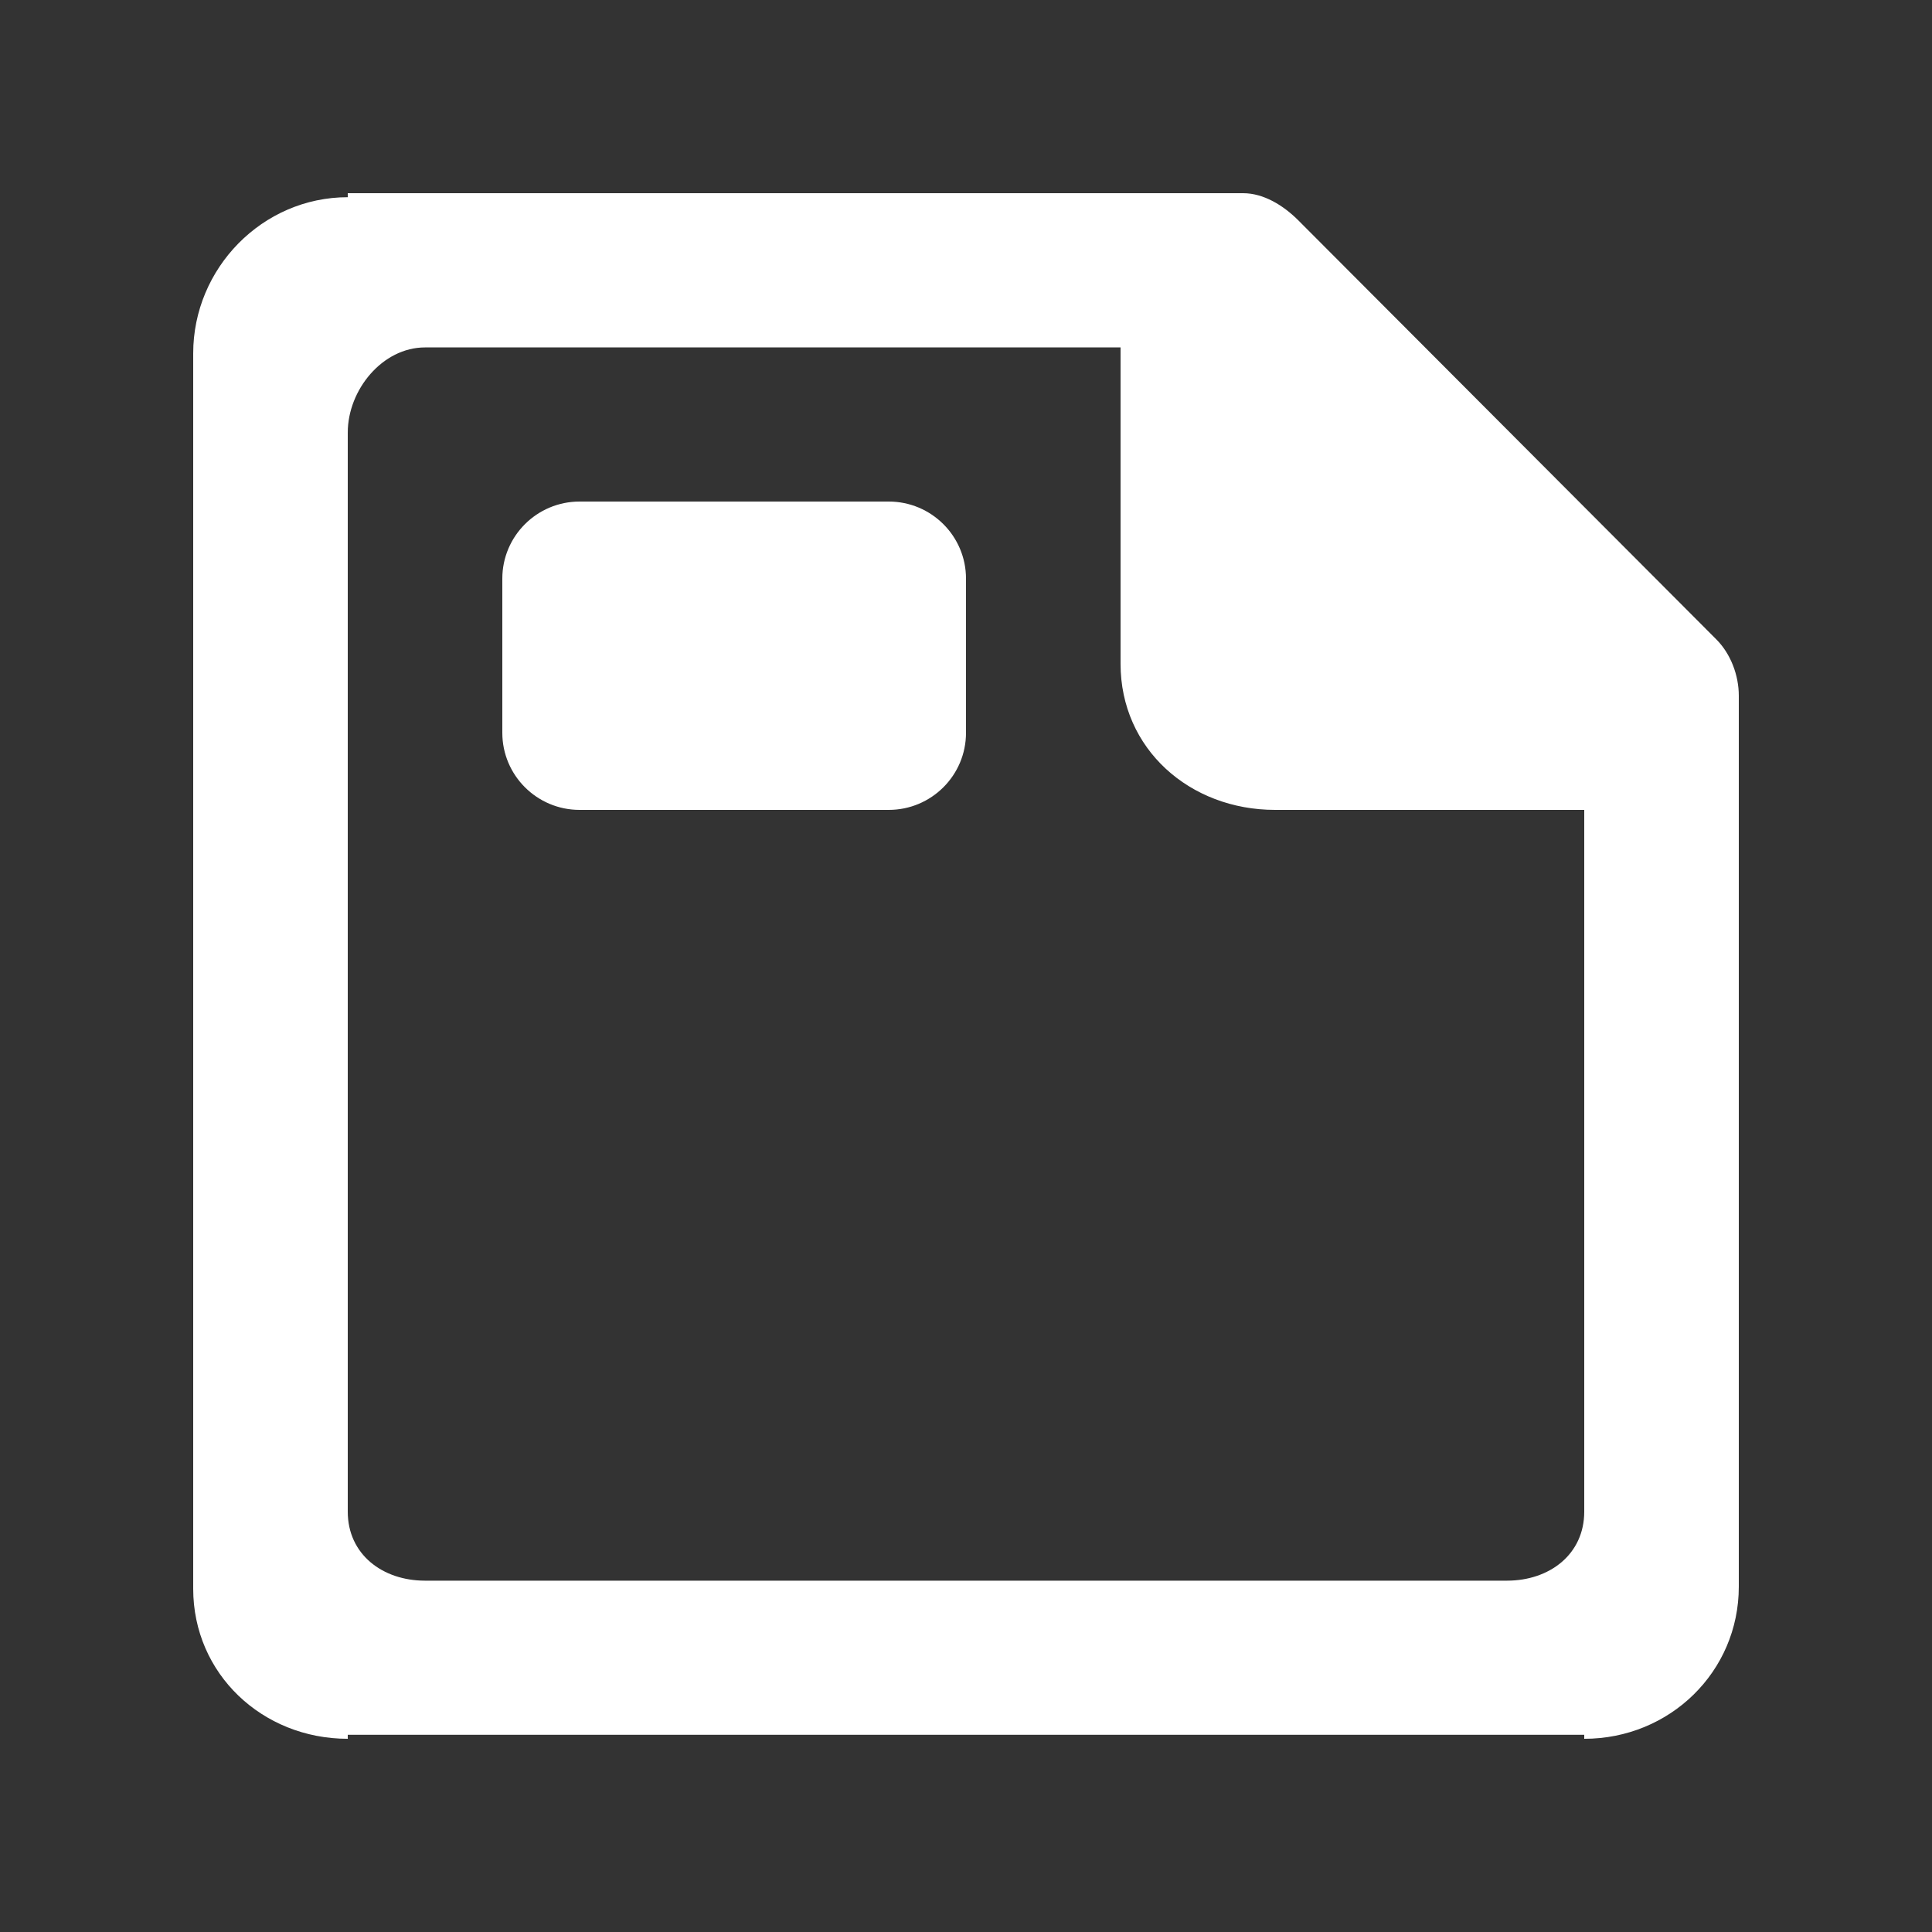 <!-- Generated by IcoMoon.io -->
<svg version="1.1" xmlns="http://www.w3.org/2000/svg" width="40" height="40" viewBox="0 0 40 40">
<rect x="0" y="0" width="40" height="40" fill="#333333" stroke="none"/>
<title>mp-file_header-</title>
<path fill="#fff" d="M20 11.98v3.192c0 0.881-0.717 1.596-1.6 1.596h-6.4c-0.883 0-1.6-0.715-1.6-1.596v-3.192c0-0.881 0.717-1.596 1.6-1.596h6.4c0.883 0 1.6 0.715 1.6 1.596v0zM32.8 31.298c0 0.881-0.717 1.428-1.6 1.428h-22.4c-0.883 0-1.6-0.547-1.6-1.428v-22.342c0-0.883 0.717-1.763 1.6-1.763h14.4v6.551c0 1.762 1.432 3.024 3.2 3.024h6.4v14.53zM35.531 13.234l-8.662-8.683c-0.301-0.298-0.707-0.551-1.131-0.551h-18.538v0.083c-1.768 0-3.2 1.471-3.2 3.233v25.577c0 1.762 1.432 3.107 3.2 3.107v-0.083h25.6v0.083c1.768 0 3.2-1.387 3.2-3.15v-18.446c0-0.423-0.168-0.871-0.469-1.17v0z"></path>
</svg>
